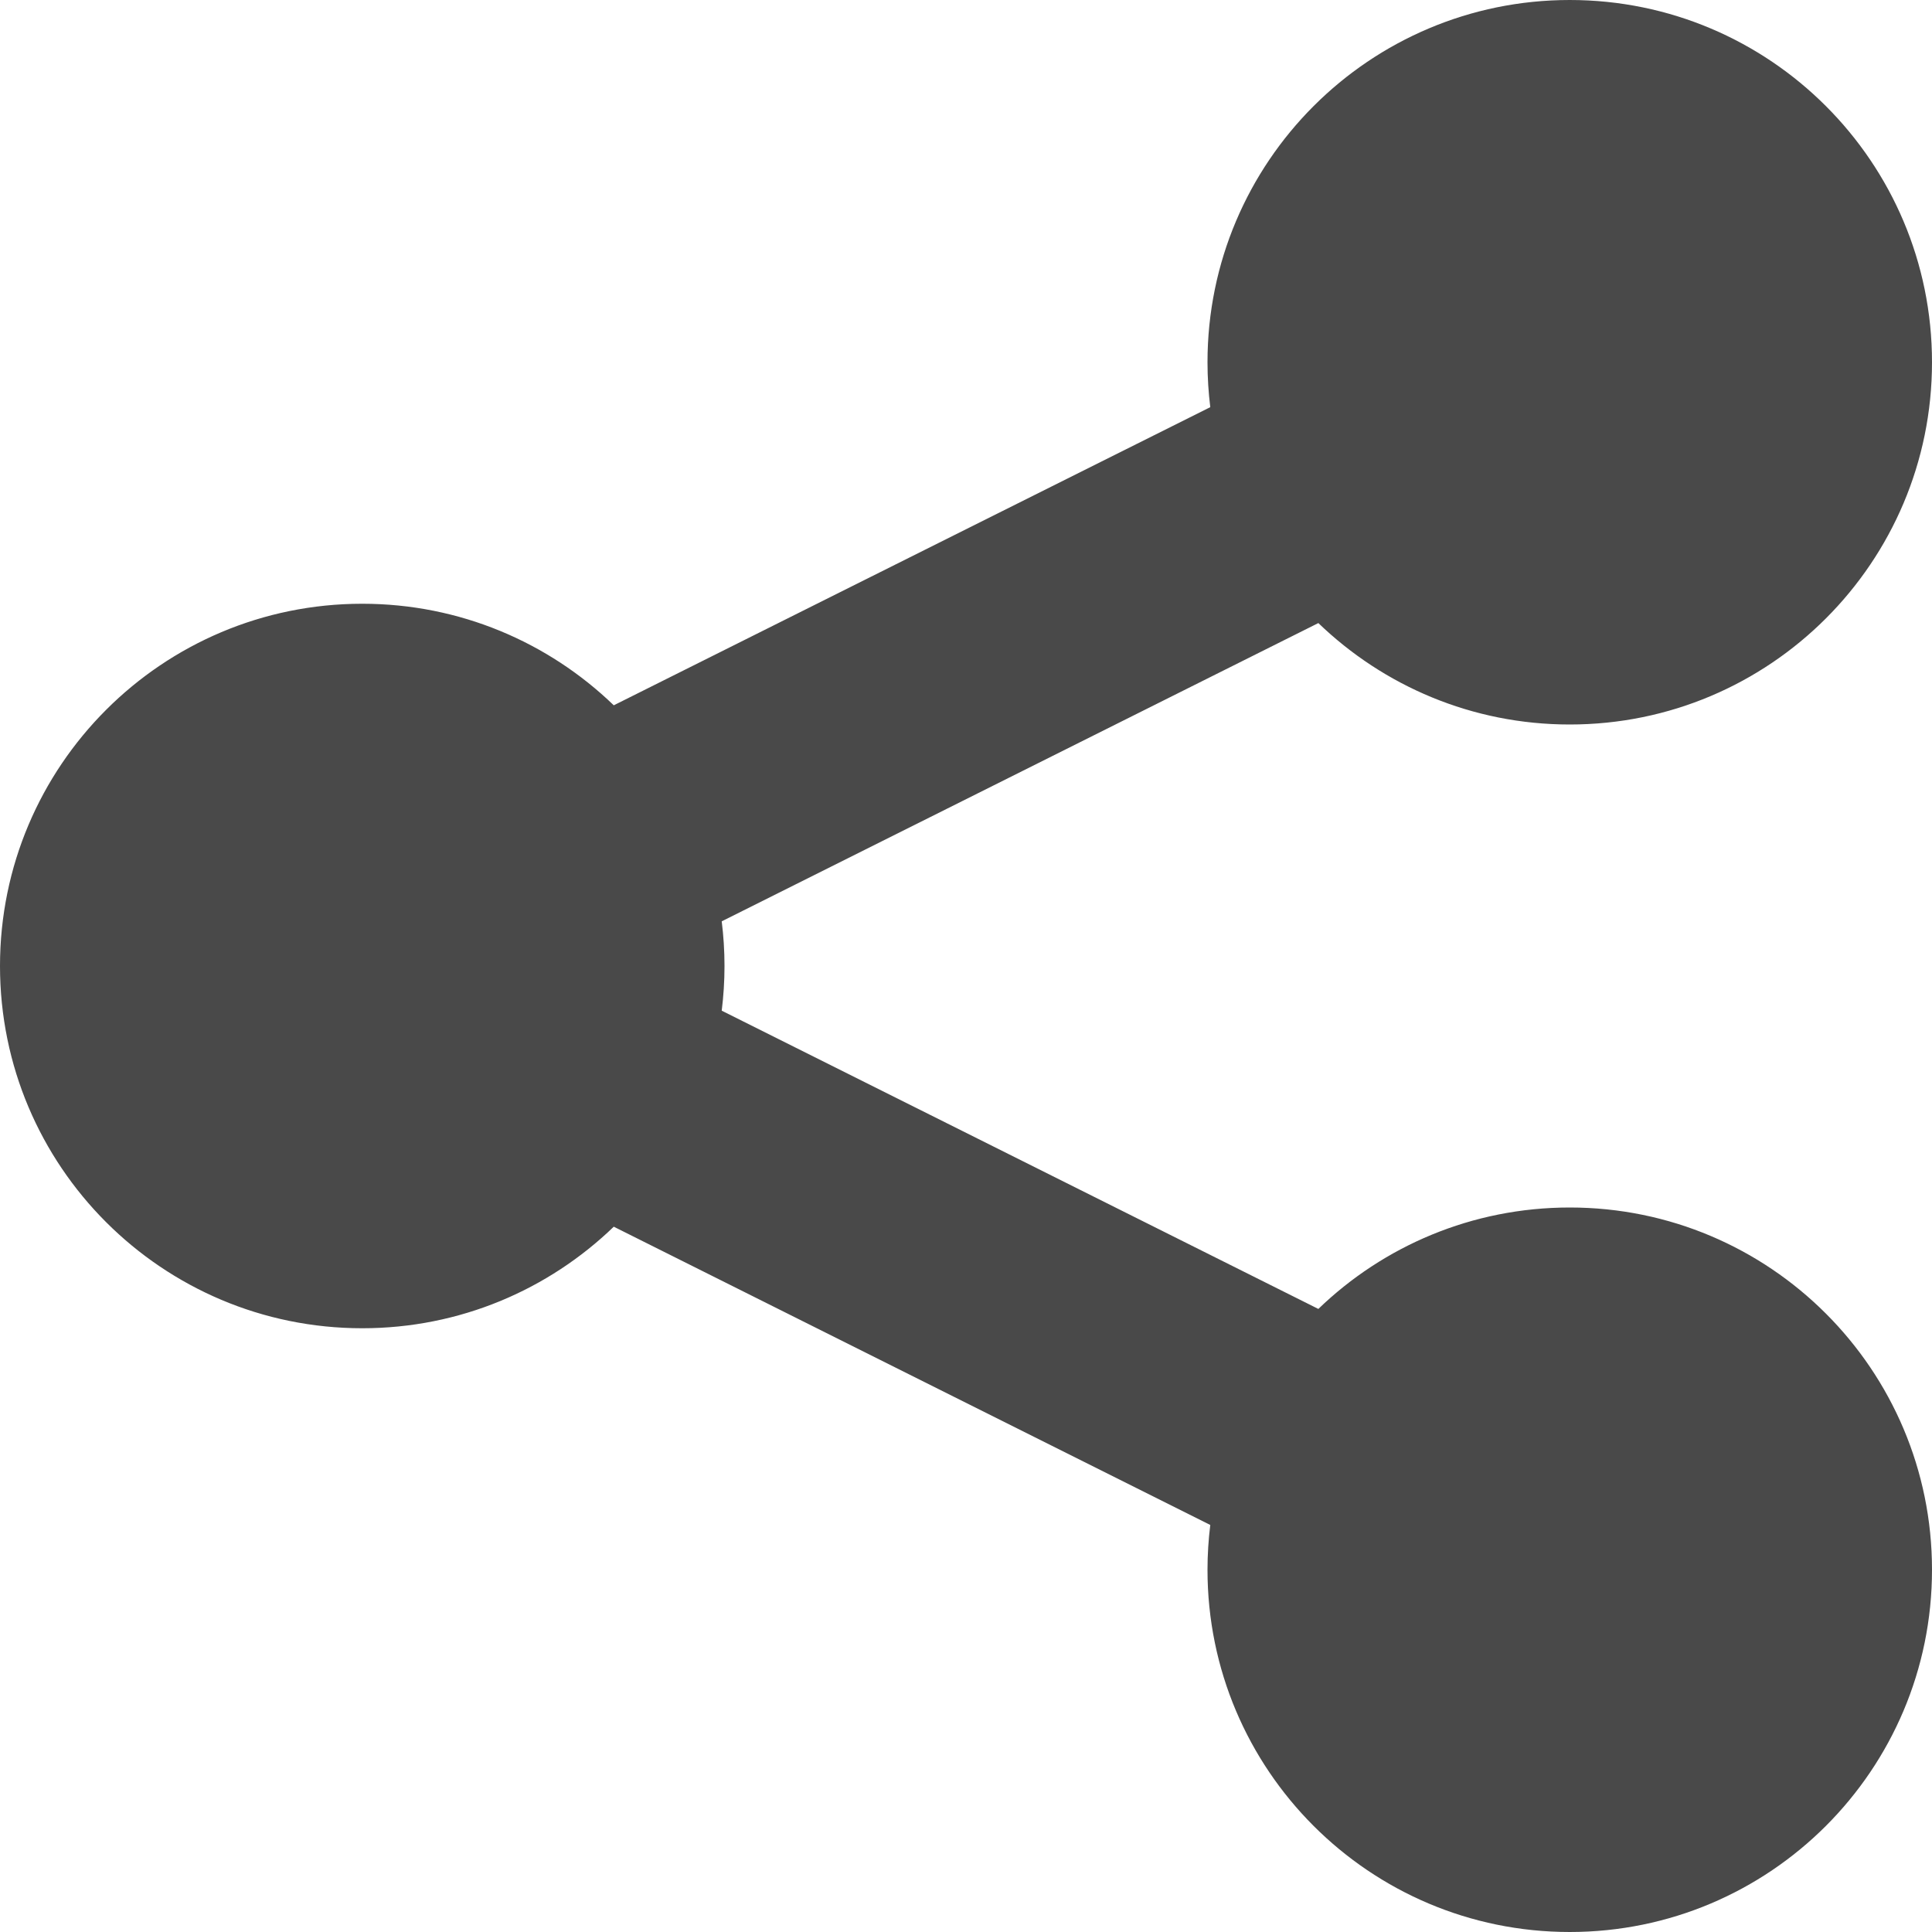 <?xml version="1.0" encoding="UTF-8" standalone="no"?>
<svg width="16px" height="16px" viewBox="0 0 16 16" version="1.1" xmlns="http://www.w3.org/2000/svg" xmlns:xlink="http://www.w3.org/1999/xlink">
    <!-- Generator: Sketch 40.3 (33839) - http://www.bohemiancoding.com/sketch -->
    <title>Icon_social share@1x</title>
    <desc>Created with Sketch.</desc>
    <defs></defs>
    <g id="Improvements" stroke="none" stroke-width="1" fill="none" fill-rule="evenodd">
        <g id="V1-1.-In-part-up-navigation---overview---breadcrumb" transform="translate(-834, -82)" fill="#494949">
            <g id="Subnav-part-up" transform="translate(0, 60)">
                <g id="Group-19" transform="translate(798, 20)">
                    <g id="Group-18" transform="translate(36, 0)">
                        <path d="M5.083,12.159 L10.023,14.629 C10.008,14.751 10,14.874 10,15 C10,16.657 11.343,18 13,18 C14.657,18 16,16.657 16,15 C16,13.343 14.657,12 13,12 C12.191,12 11.457,12.32 10.918,12.84 L5.977,10.37 C5.992,10.249 6,10.125 6,10 C6,9.875 5.992,9.751 5.977,9.63 L10.918,7.16 C11.458,7.68 12.191,8 13,8 C14.657,8 16,6.657 16,5 C16,3.343 14.657,2 13,2 C11.343,2 10,3.343 10,5 C10,5.126 10.008,5.25 10.023,5.372 L5.083,7.841 C4.543,7.32 3.809,7 3,7 C1.343,7 0,8.343 0,10 C0,11.657 1.343,13 3,13 C3.809,13 4.543,12.68 5.083,12.159 Z" id="Icon_social-share"></path>
                    </g>
                </g>
            </g>
        </g>
    </g>
</svg>